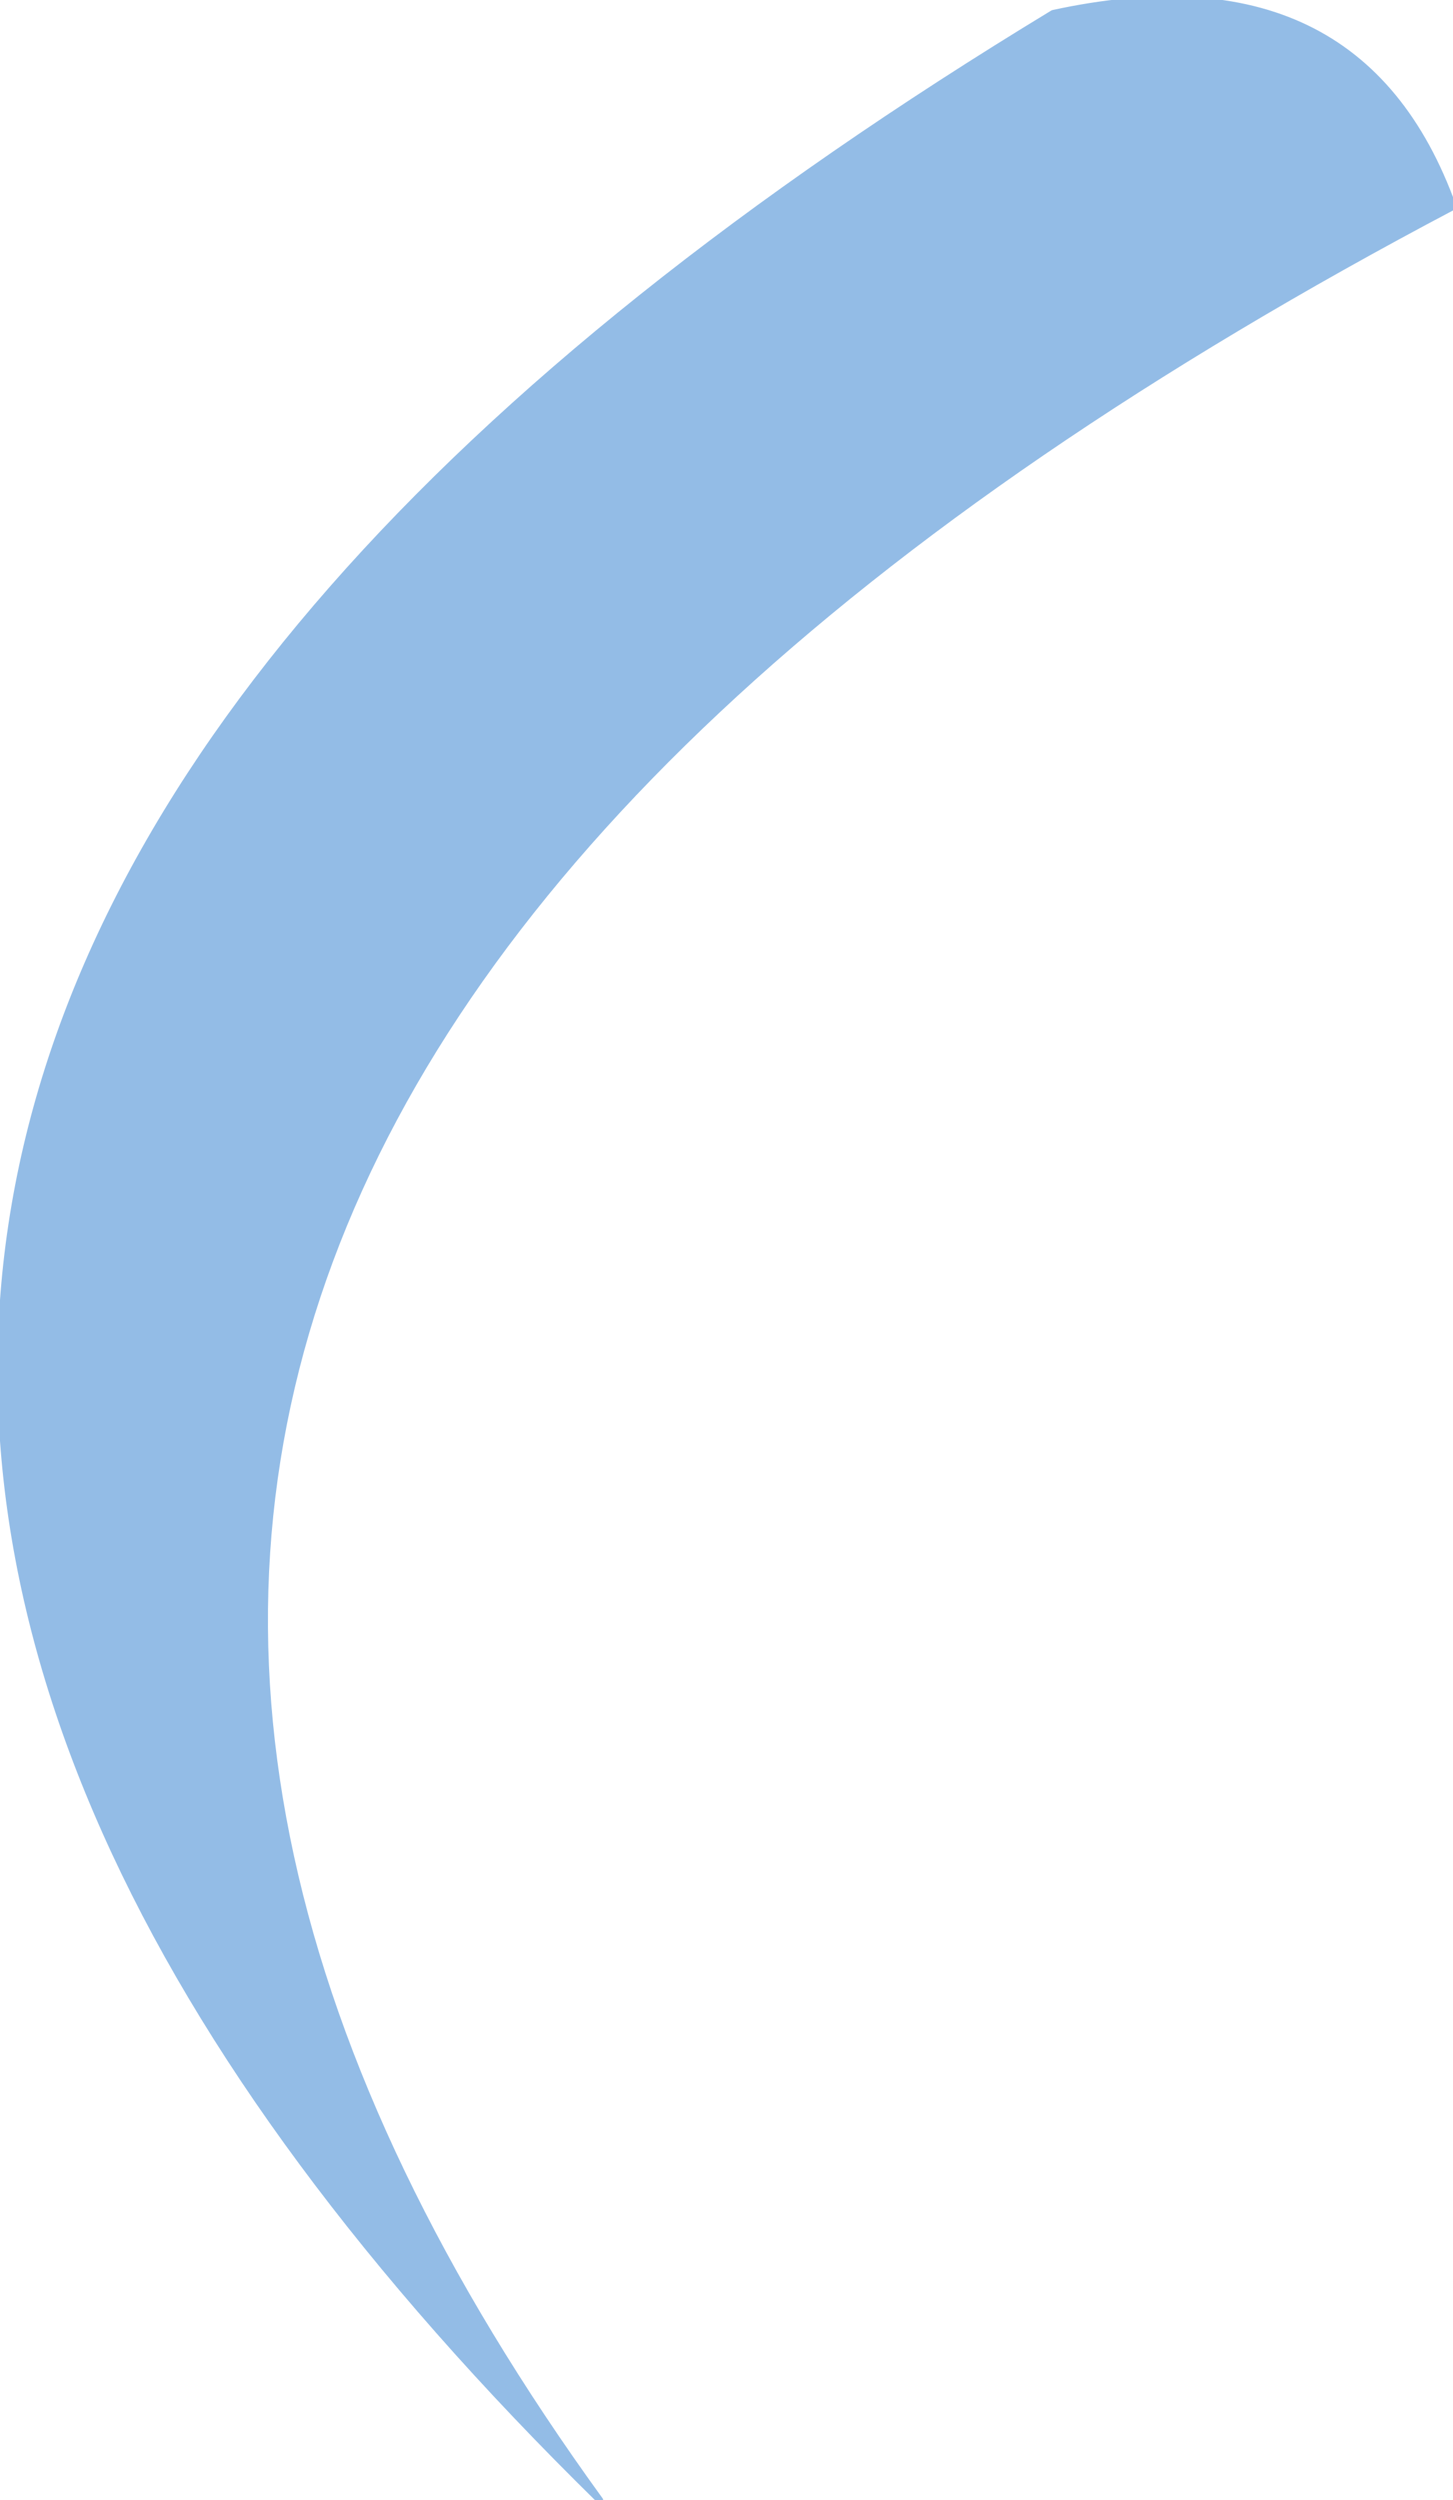 <?xml version="1.0" encoding="UTF-8" standalone="no"?>
<svg xmlns:xlink="http://www.w3.org/1999/xlink" height="18.75px" width="10.9px" xmlns="http://www.w3.org/2000/svg">
  <g transform="matrix(1.0, 0.0, 0.0, 1.0, 6.5, 18.7)">
    <path d="M4.4 -17.15 Q-9.25 -9.95 -2.0 0.05 -12.45 -10.2 1.4 -18.6 3.7 -19.1 4.4 -17.15" fill="#93bce6" fill-rule="evenodd" stroke="none"/>
    <path d="M4.4 -17.15 Q-9.25 -9.95 -2.0 0.05 -12.45 -10.2 1.4 -18.6 3.7 -19.1 4.4 -17.15 Z" fill="none" stroke="#93bce6" stroke-linecap="round" stroke-linejoin="round" stroke-width="0.05"/>
  </g>
</svg>
